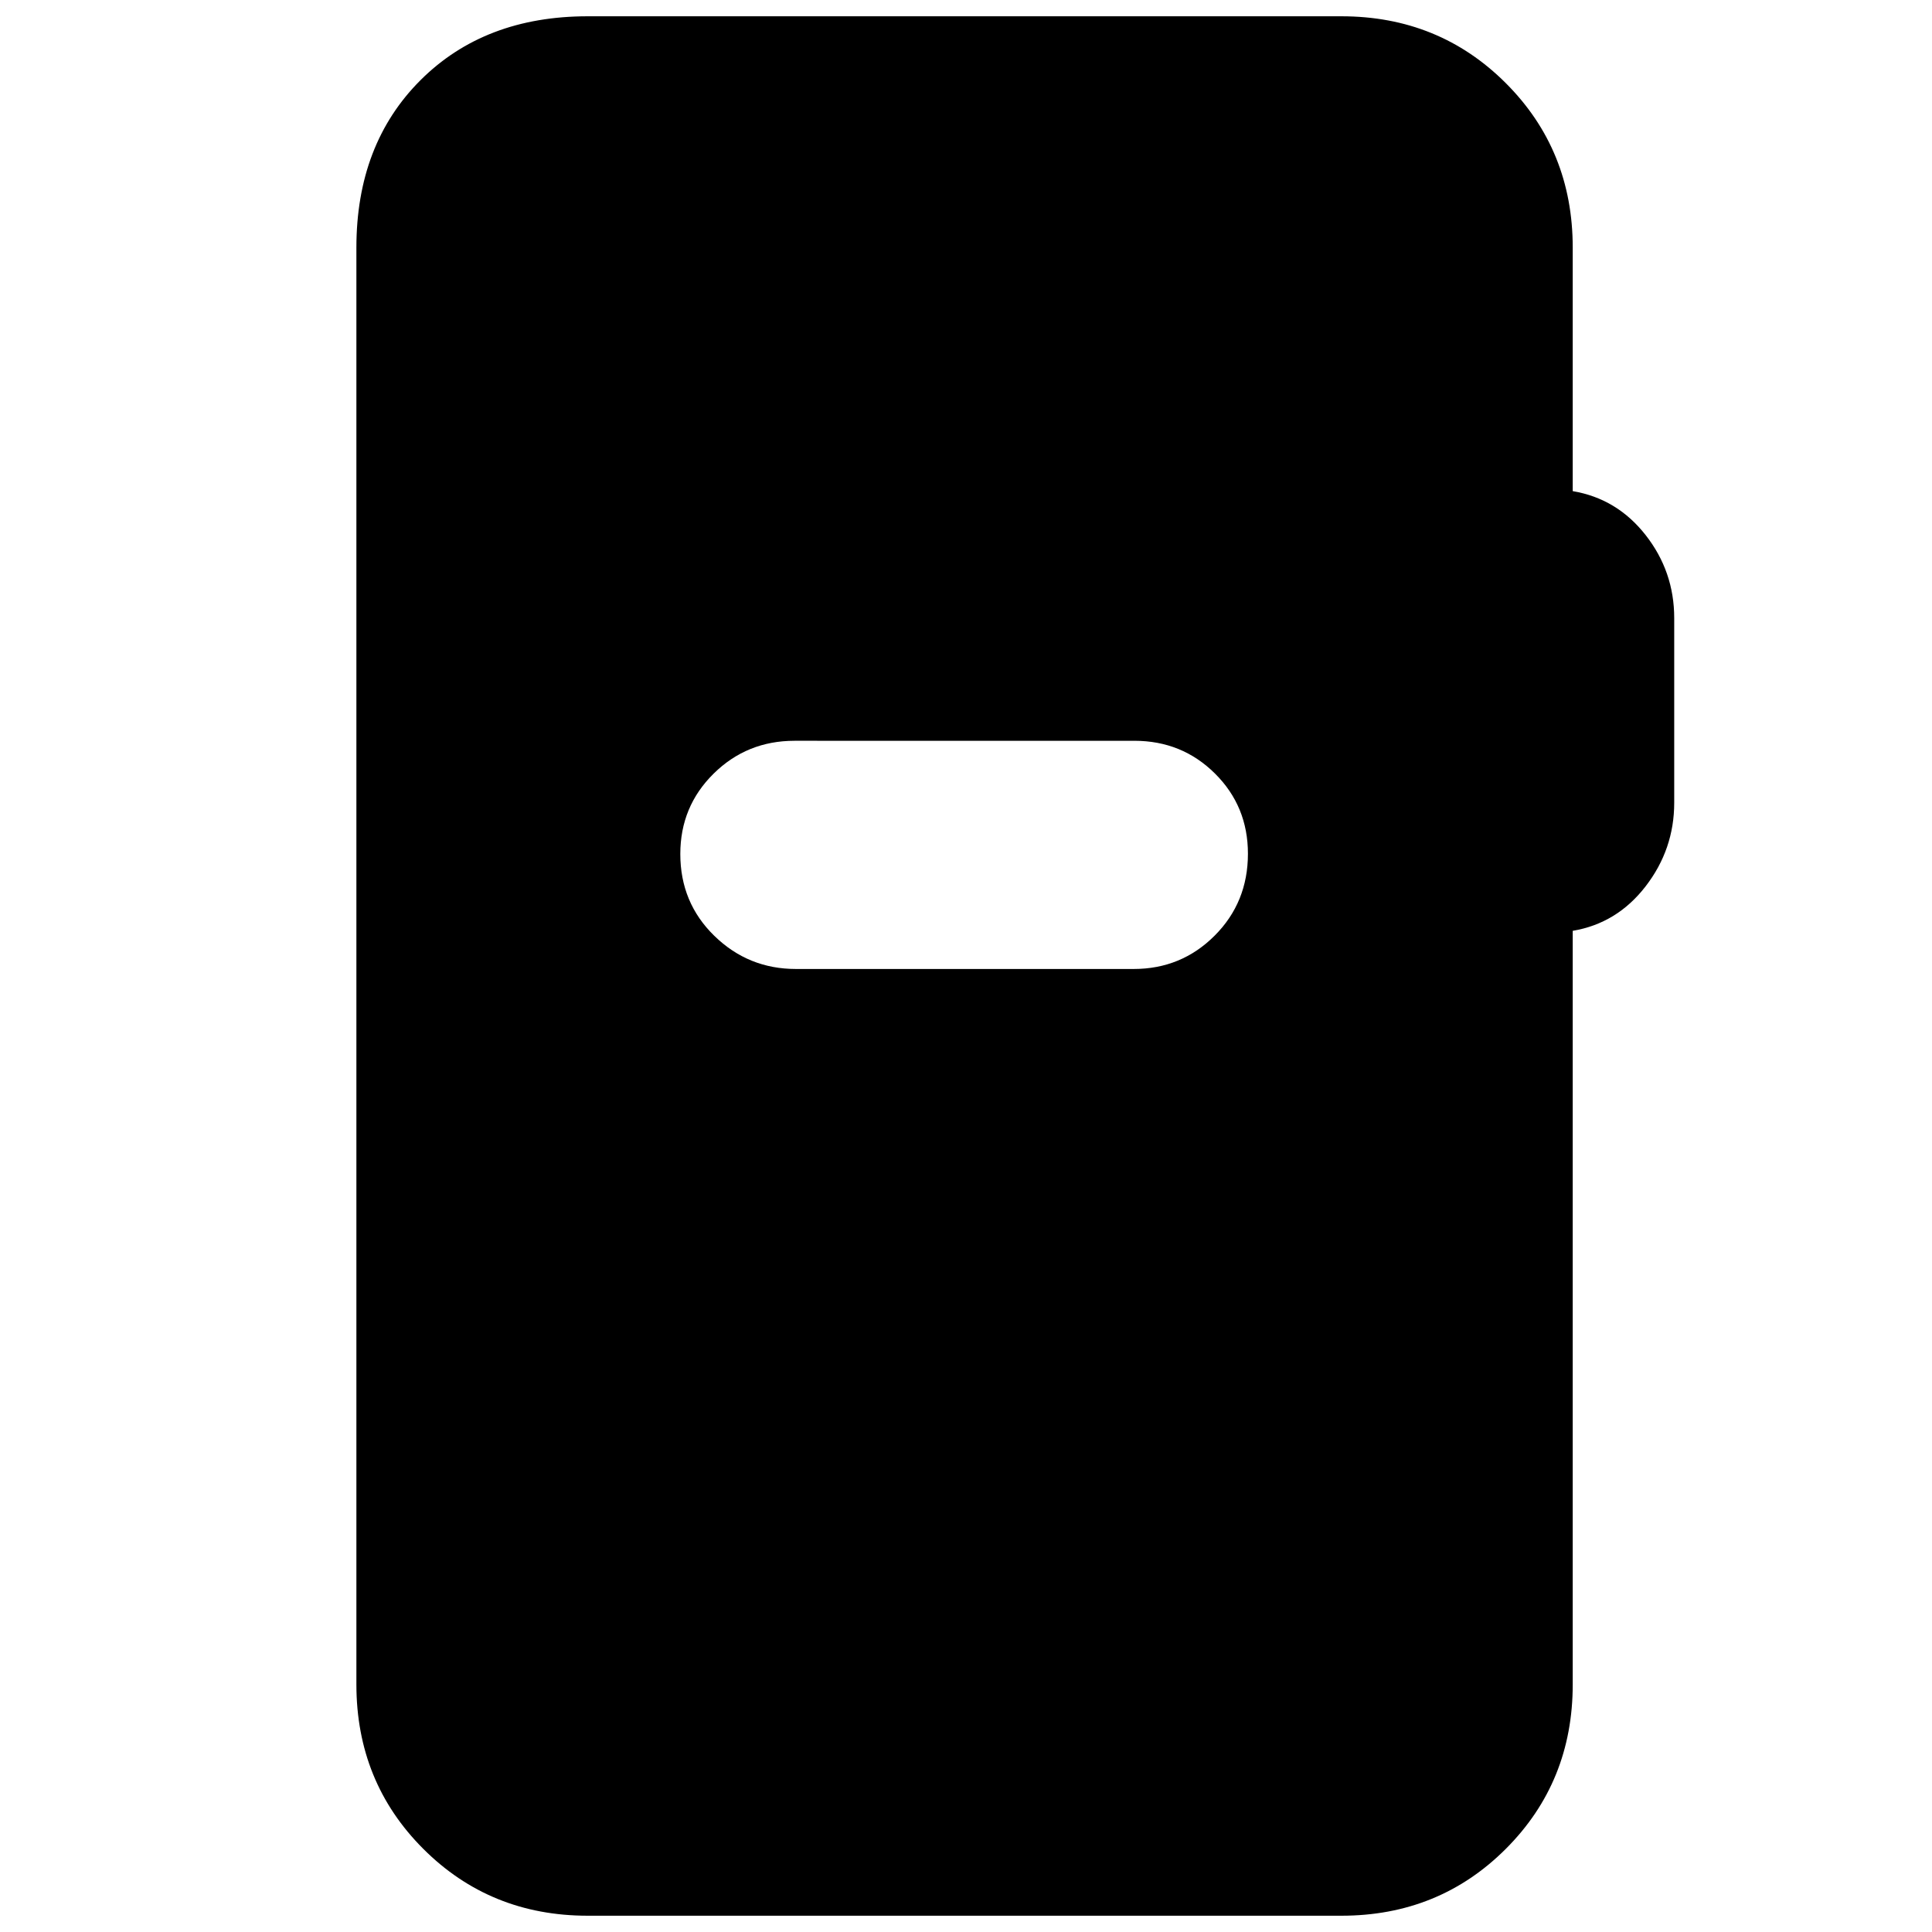 <svg xmlns="http://www.w3.org/2000/svg" height="20" viewBox="0 -960 960 960" width="20"><path d="M292.04-8.09q-48.48 0-81.72-33.23-33.23-33.24-33.23-81.72v-713.92q0-51.34 31.8-83.15 31.81-31.8 83.15-31.8h374.48q48.48 0 81.72 33.23 33.24 33.24 33.24 81.72v121q22 3.7 36.22 21.83 14.21 18.13 14.21 41.26v91.74q0 23.13-14.21 41.54-14.22 18.42-36.22 22.11v374.44q0 48.48-33.24 81.72Q715-8.09 666.52-8.09H292.04Zm103.44-470.43h167.85q23.67 0 40.21-16.55 16.55-16.55 16.55-40.72 0-23.6-16.39-39.86-16.38-16.26-40.05-16.26H394.81q-23.68 0-40.22 16.33-16.55 16.33-16.55 39.93 0 24.17 16.89 40.65 16.88 16.48 40.55 16.48Z"/></svg>